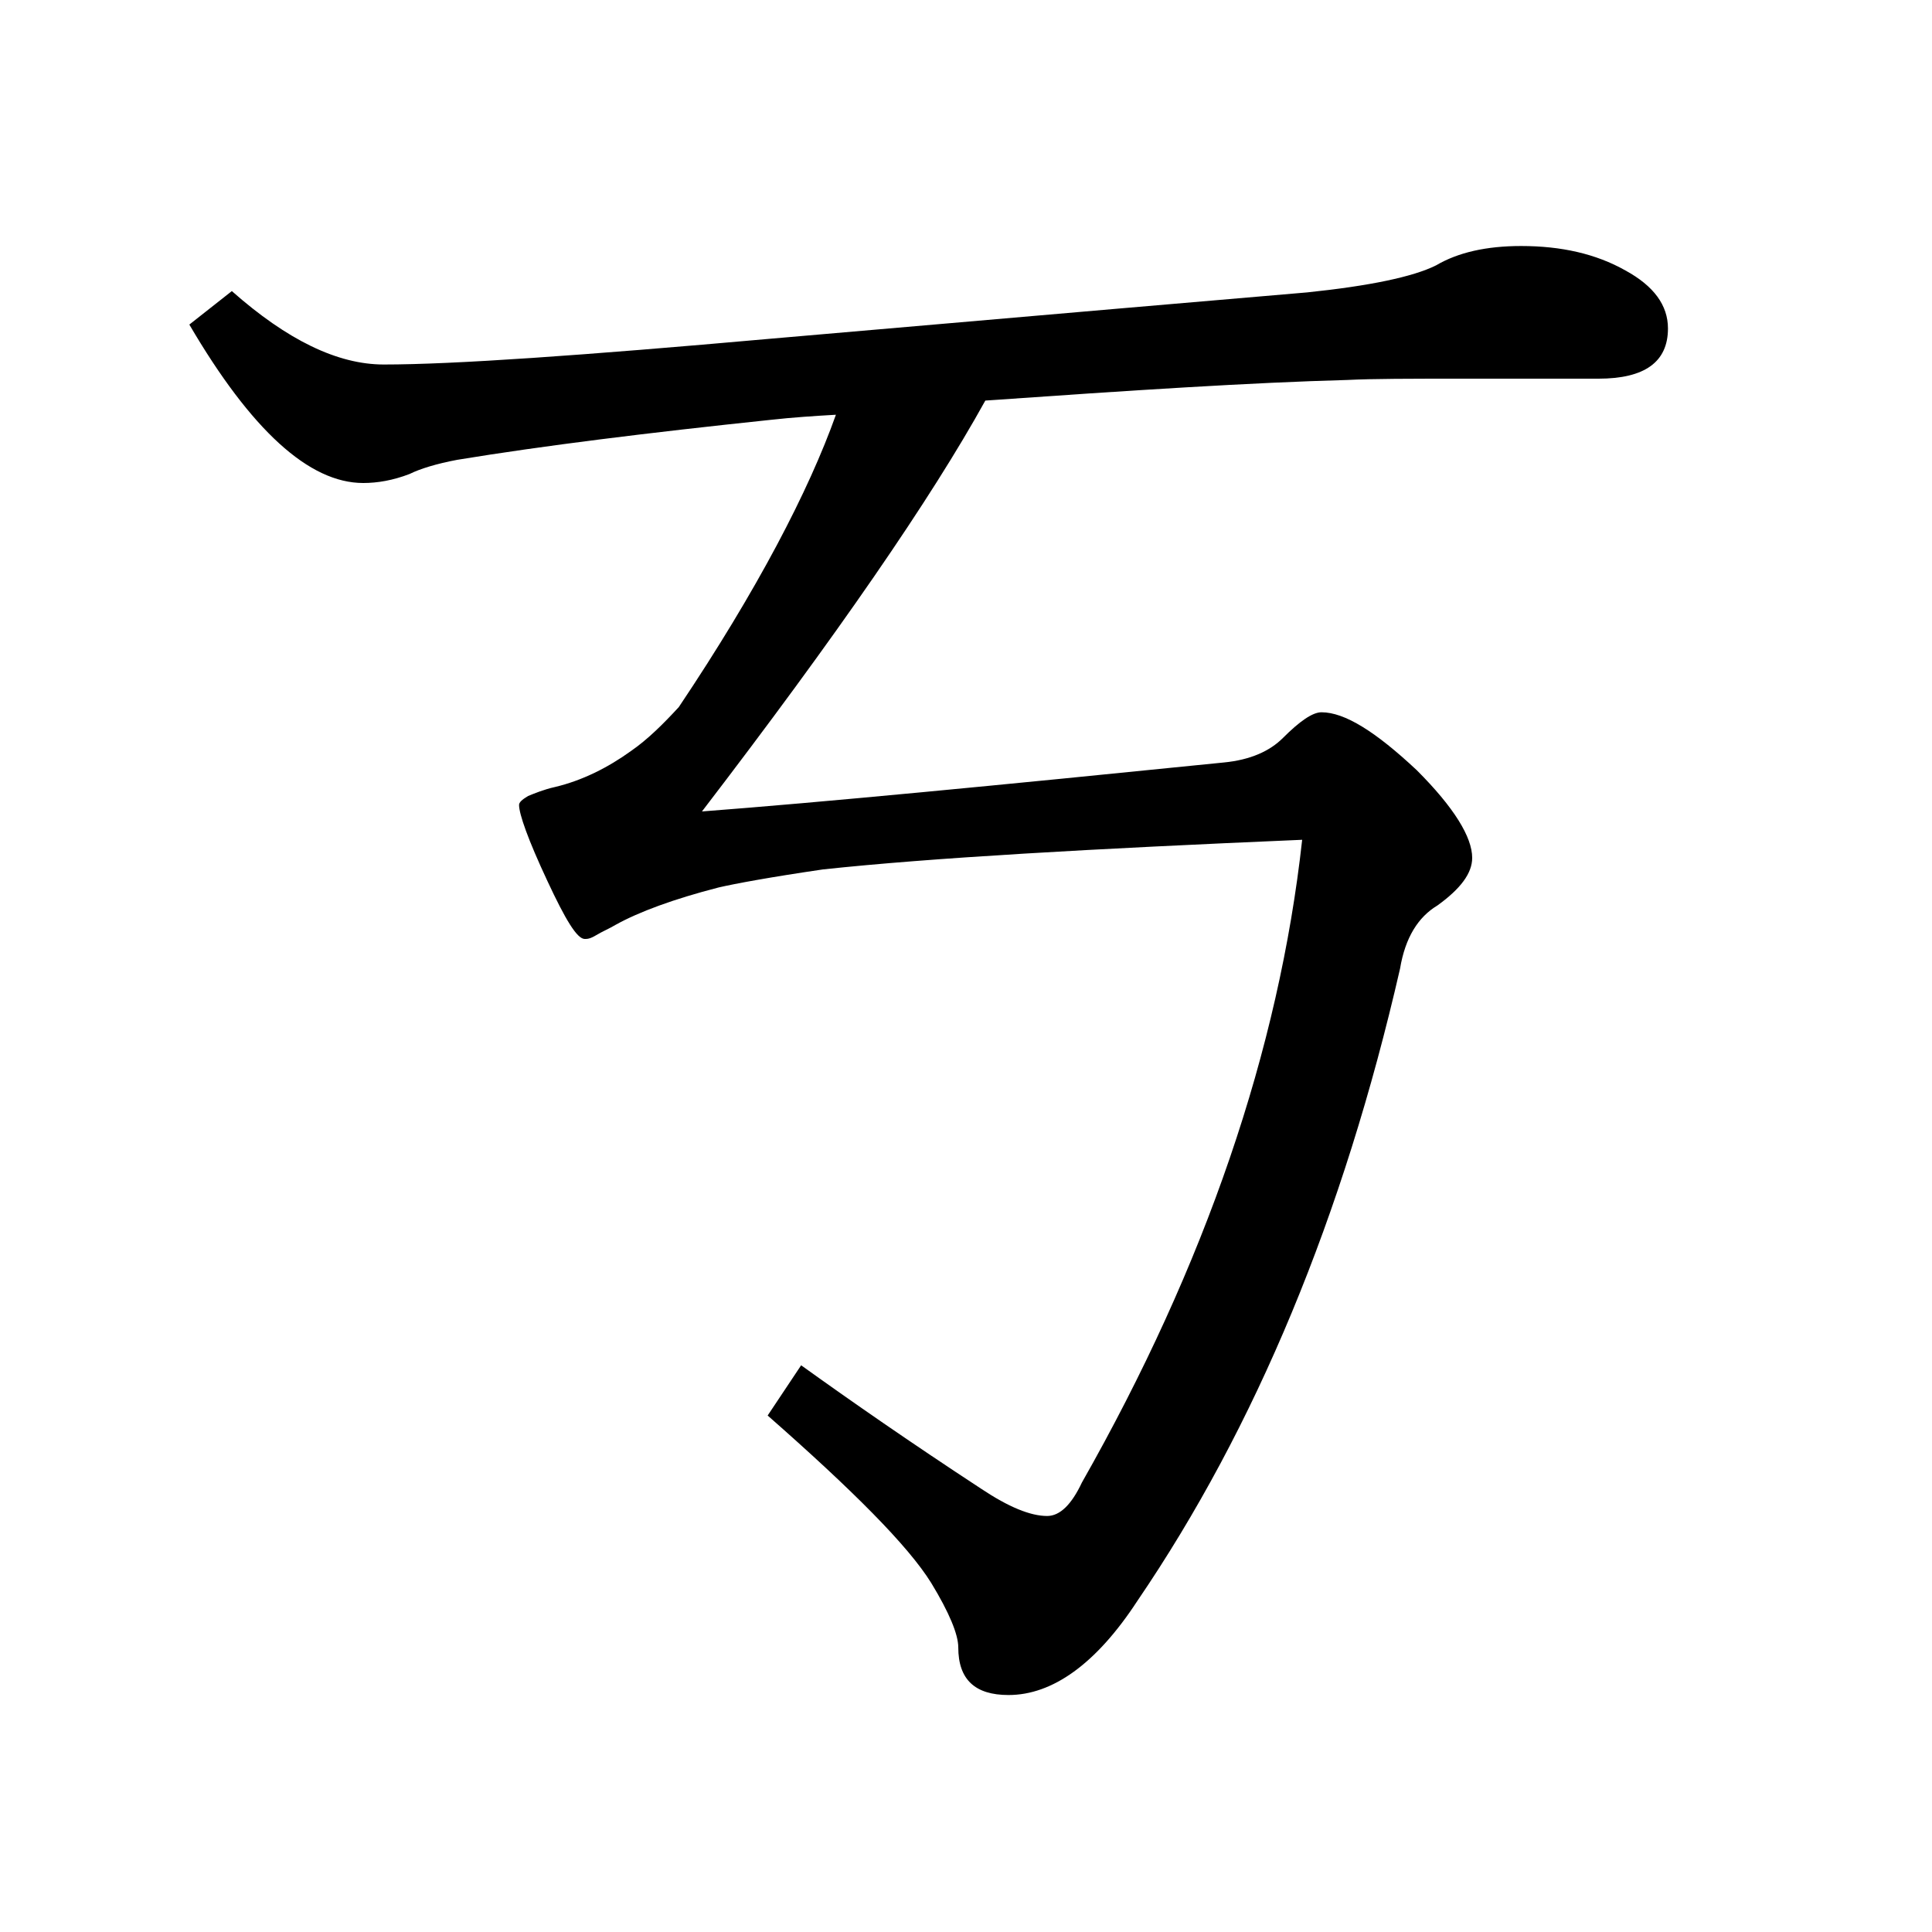 <?xml version="1.0" encoding="UTF-8"?>
<!-- Generator: Adobe Illustrator 19.0.0, SVG Export Plug-In . SVG Version: 6.00 Build 0)  -->
<svg version="1.1" id="圖層_1" xmlns="http://www.w3.org/2000/svg" xmlns:xlink="http://www.w3.org/1999/xlink" x="0px" y="0px" viewBox="45 -33.8 150 150" style="enable-background:new 45 -33.8 150 150;" xml:space="preserve">
<style type="text/css">
	.st0{enable-background:new    ;}
</style>
<g class="st0">
	<path d="M109.9-1.6c-1.7,0.1-3.3,0.2-5.1,0.4c-9.5,1-17.6,2-24.3,3.1c-1.6,0.3-2.9,0.7-3.7,1.1c-1.3,0.5-2.5,0.7-3.6,0.7   c-4.2,0-8.7-4.1-13.5-12.3l3.3-2.6c4.3,3.8,8.2,5.7,11.8,5.7c5.4,0,15.4-0.7,30-2c21.9-1.9,35.8-3.1,41.7-3.6   c4.8-0.5,8.2-1.2,10-2.1c1.7-1,3.9-1.5,6.6-1.5c3.1,0,5.8,0.6,8.1,1.9c2.2,1.2,3.3,2.7,3.3,4.5c0,2.6-1.8,3.9-5.4,3.9h-10.7   c-3.9,0-6.8,0-8.8,0.1c-7.4,0.2-16.7,0.8-28.1,1.6c-4.2,7.6-11.5,18.2-22,31.9c9.2-0.7,22.7-2,40.5-3.8c2.1-0.2,3.6-0.9,4.6-1.9   c1.3-1.3,2.3-2,3-2c1.8,0,4.2,1.5,7.4,4.5c2.9,2.9,4.3,5.2,4.3,6.8c0,1.2-0.9,2.4-2.7,3.7c-1.5,0.9-2.5,2.5-2.9,4.9   c-4.4,19.2-11.2,35.6-20.4,49.1c-3.2,4.9-6.6,7.3-10,7.3c-2.6,0-3.9-1.2-3.9-3.7c0-1-0.7-2.7-2.1-5c-1.8-2.9-6.1-7.2-12.7-13   l2.6-3.9c3.9,2.8,8.5,6,14,9.6c2.1,1.4,3.8,2.1,5.1,2.1c1,0,1.9-0.9,2.7-2.6c9.6-16.9,15.3-33.6,17.1-49.9   c-16.4,0.7-28.8,1.4-37.2,2.3c-4.1,0.6-6.8,1.1-8.1,1.4c-3.5,0.9-6.2,1.9-8,2.9c-0.5,0.3-1,0.5-1.5,0.8s-0.7,0.3-0.9,0.3   c-0.6,0-1.5-1.5-2.9-4.5c-1.5-3.2-2.2-5.2-2.2-5.9c0-0.2,0.2-0.4,0.7-0.7c0.5-0.2,1.2-0.5,2.1-0.7c2.1-0.5,4.1-1.5,5.9-2.8   c1.3-0.9,2.5-2.1,3.7-3.4C103.8,12,107.8,4.3,109.9-1.6z"/>
</g>
</svg>